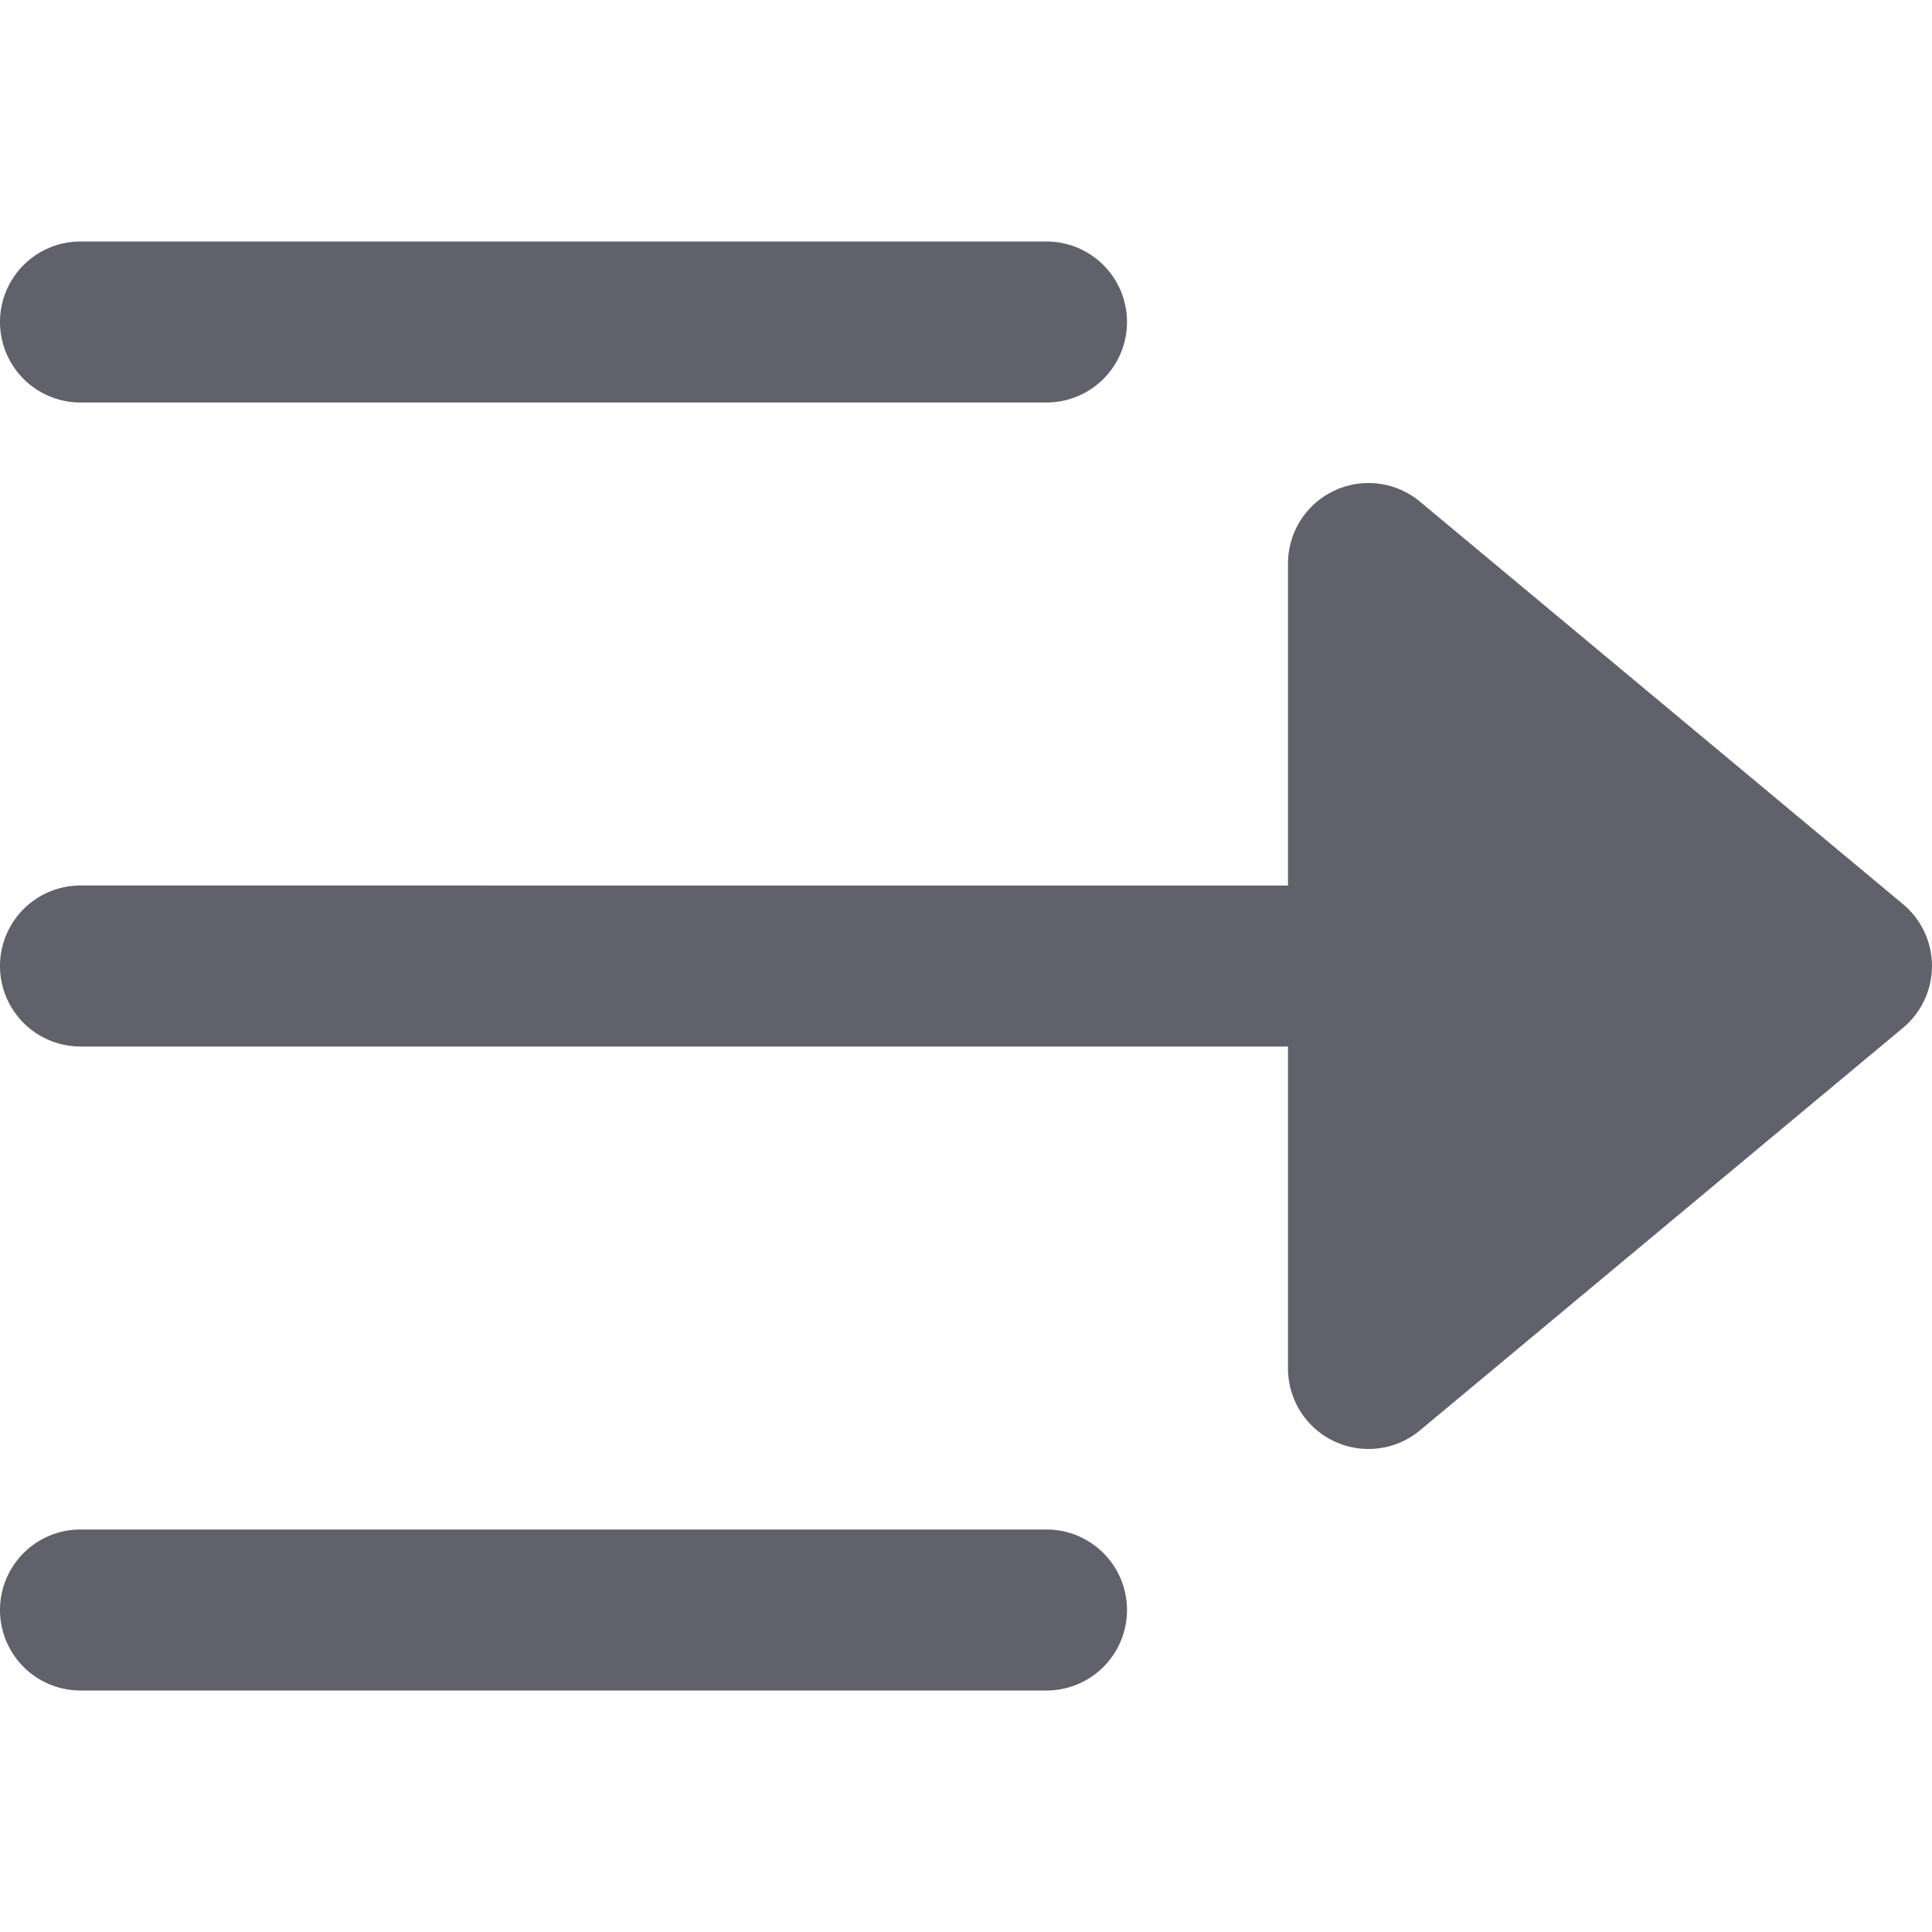 <svg xmlns="http://www.w3.org/2000/svg" height="24" width="24" viewBox="0 0 24 24"><g fill="#61616b" class="nc-icon-wrapper"><path d="M1,5H13a1,1,0,0,0,0-2H1A1,1,0,0,0,1,5Z" fill="#61616b"></path><path d="M13,19H1a1,1,0,0,0,0,2H13a1,1,0,0,0,0-2Z" fill="#61616b"></path><path data-color="color-2" d="M17.64,6.232A1,1,0,0,0,16,7v4H1a1,1,0,0,0,0,2H16v4a1,1,0,0,0,1.64.768l6-5a1,1,0,0,0,0-1.536Z" fill="#61616b"></path></g></svg>